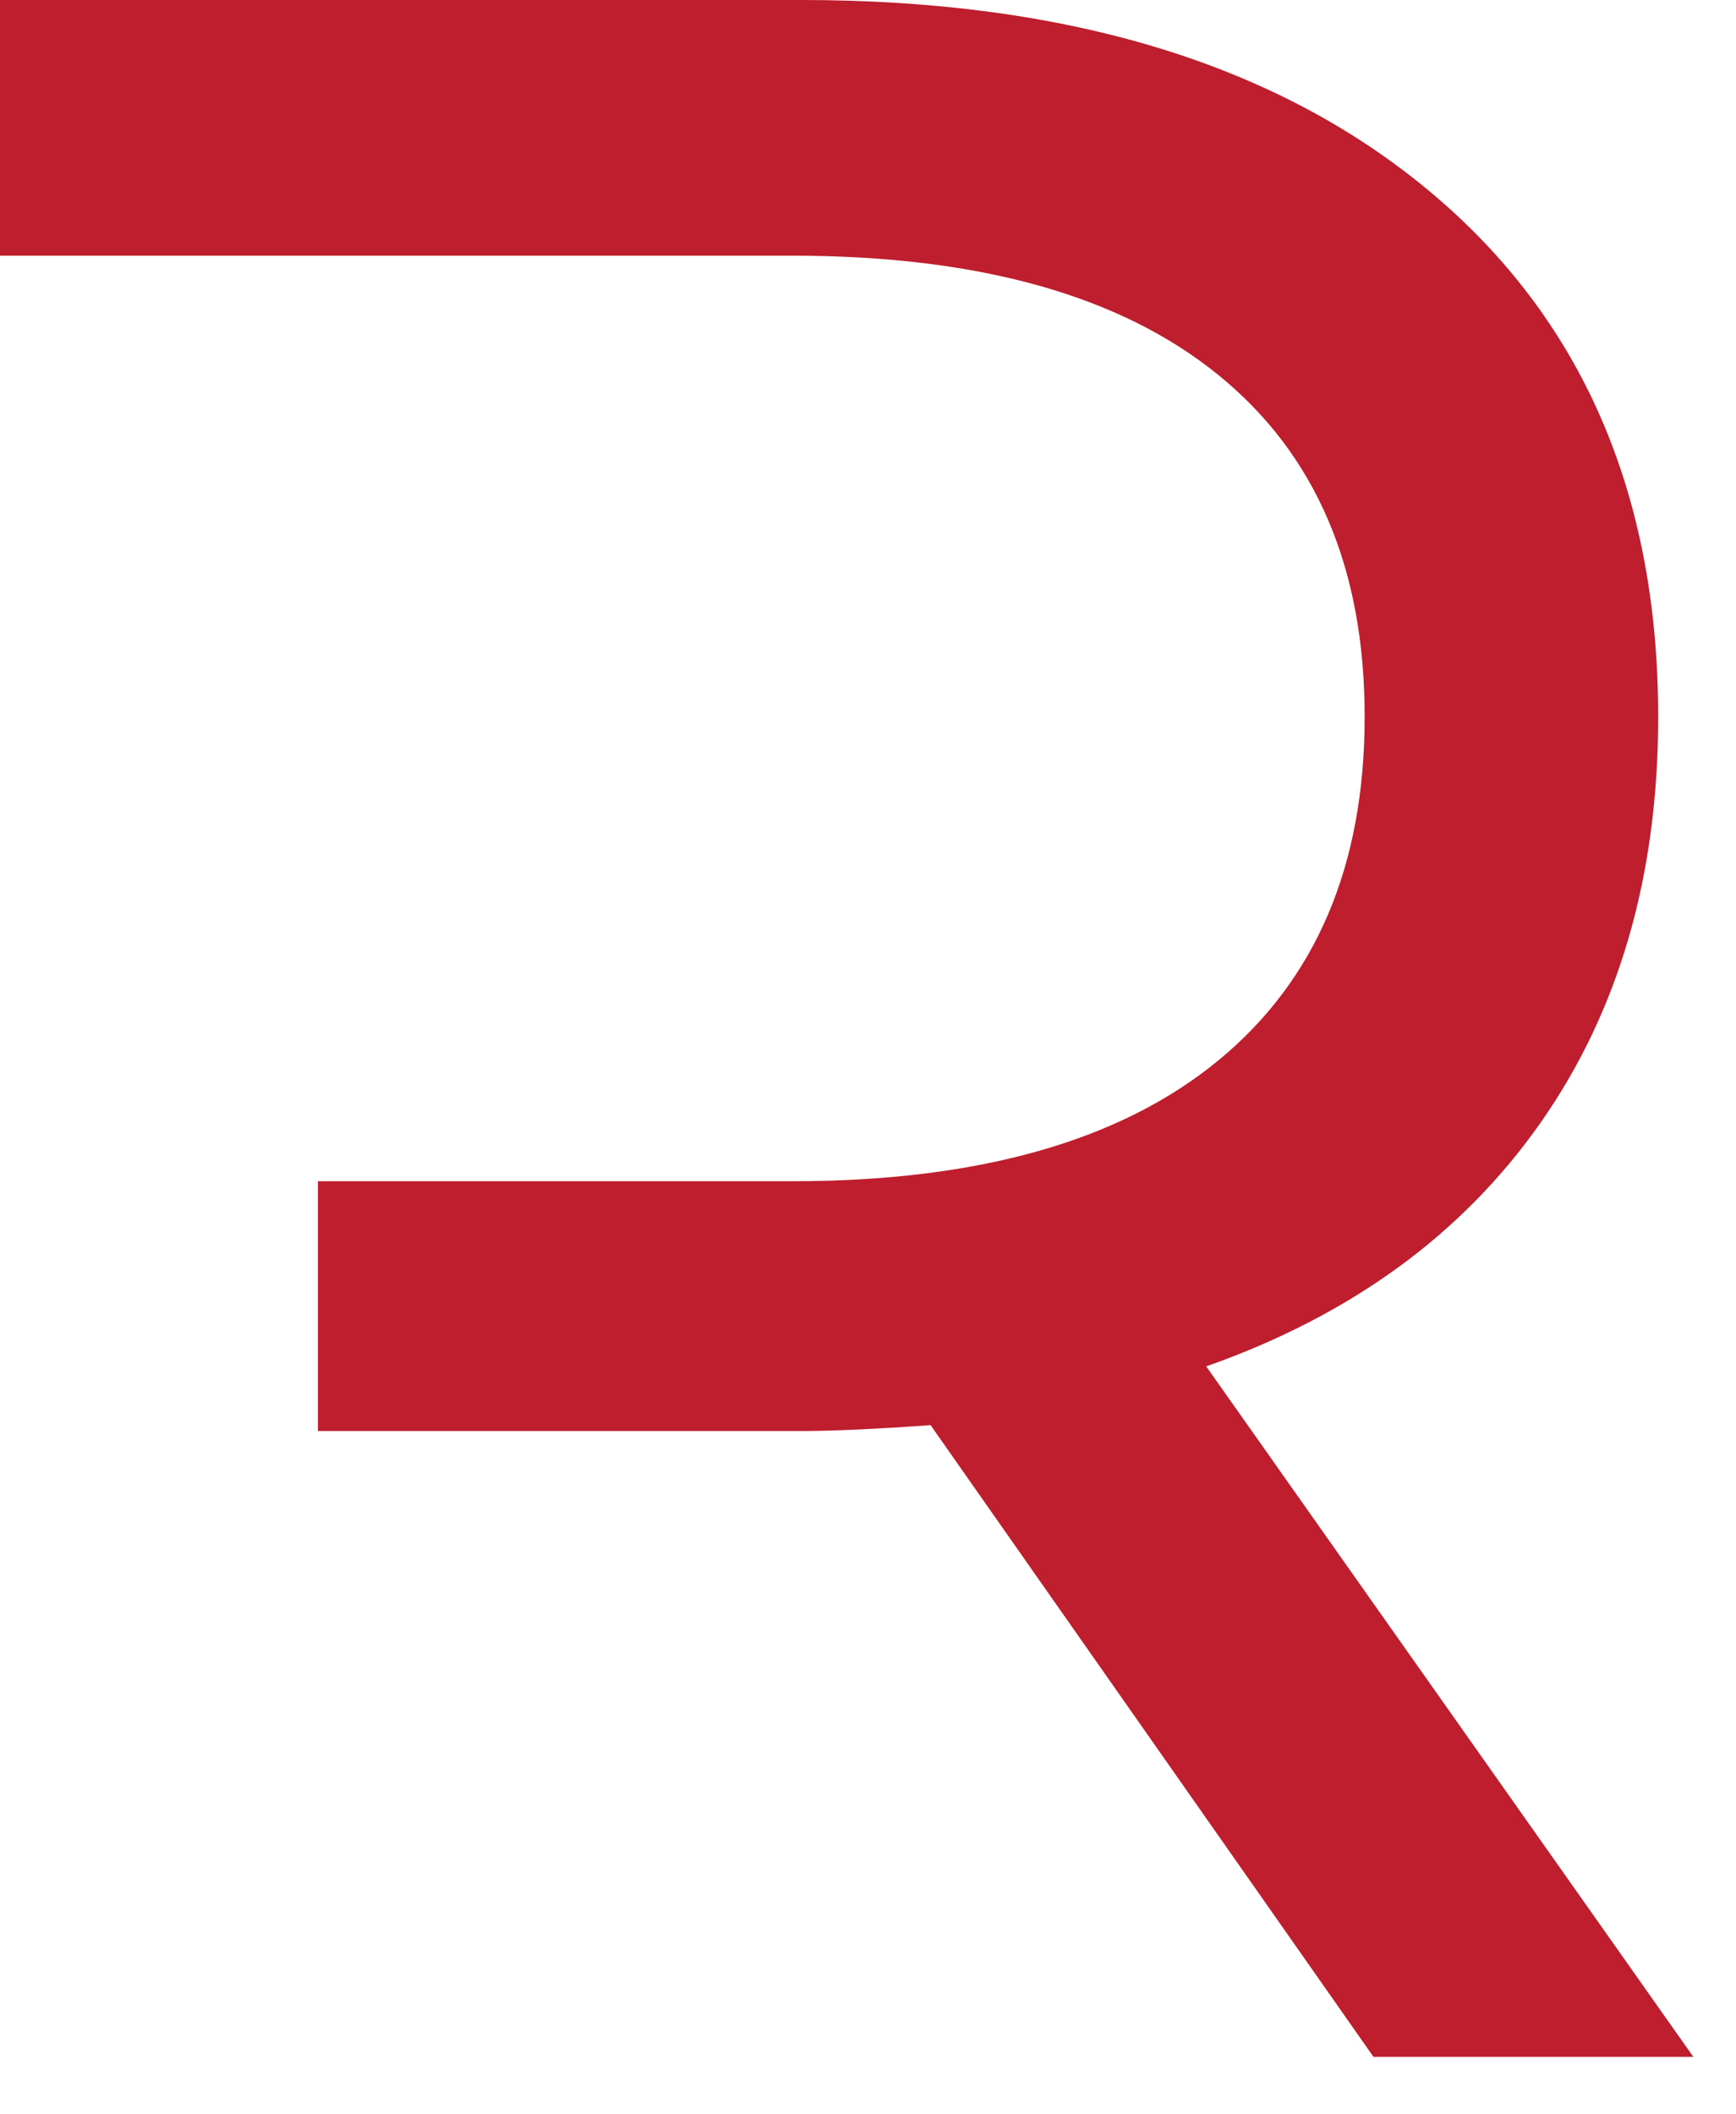 <svg width="23" height="28" viewBox="0 0 23 28" fill="none" xmlns="http://www.w3.org/2000/svg">
<path d="M15.981 18.095C17.899 17.42 19.376 16.344 20.413 14.865C21.45 13.385 21.969 11.595 21.969 9.495C21.969 6.537 20.958 4.215 18.936 2.53C16.914 0.844 14.142 0 10.618 0H0V3.386H10.498C12.96 3.386 14.84 3.911 16.137 4.962C17.433 6.012 18.081 7.523 18.08 9.495C18.08 11.467 17.432 12.984 16.137 14.047C14.841 15.111 12.961 15.643 10.498 15.643H4.212V18.951H10.618C11.032 18.951 11.602 18.925 12.329 18.873L18.197 27.239H22.435L15.981 18.095Z" fill="#BE1E2D"/>
</svg>
